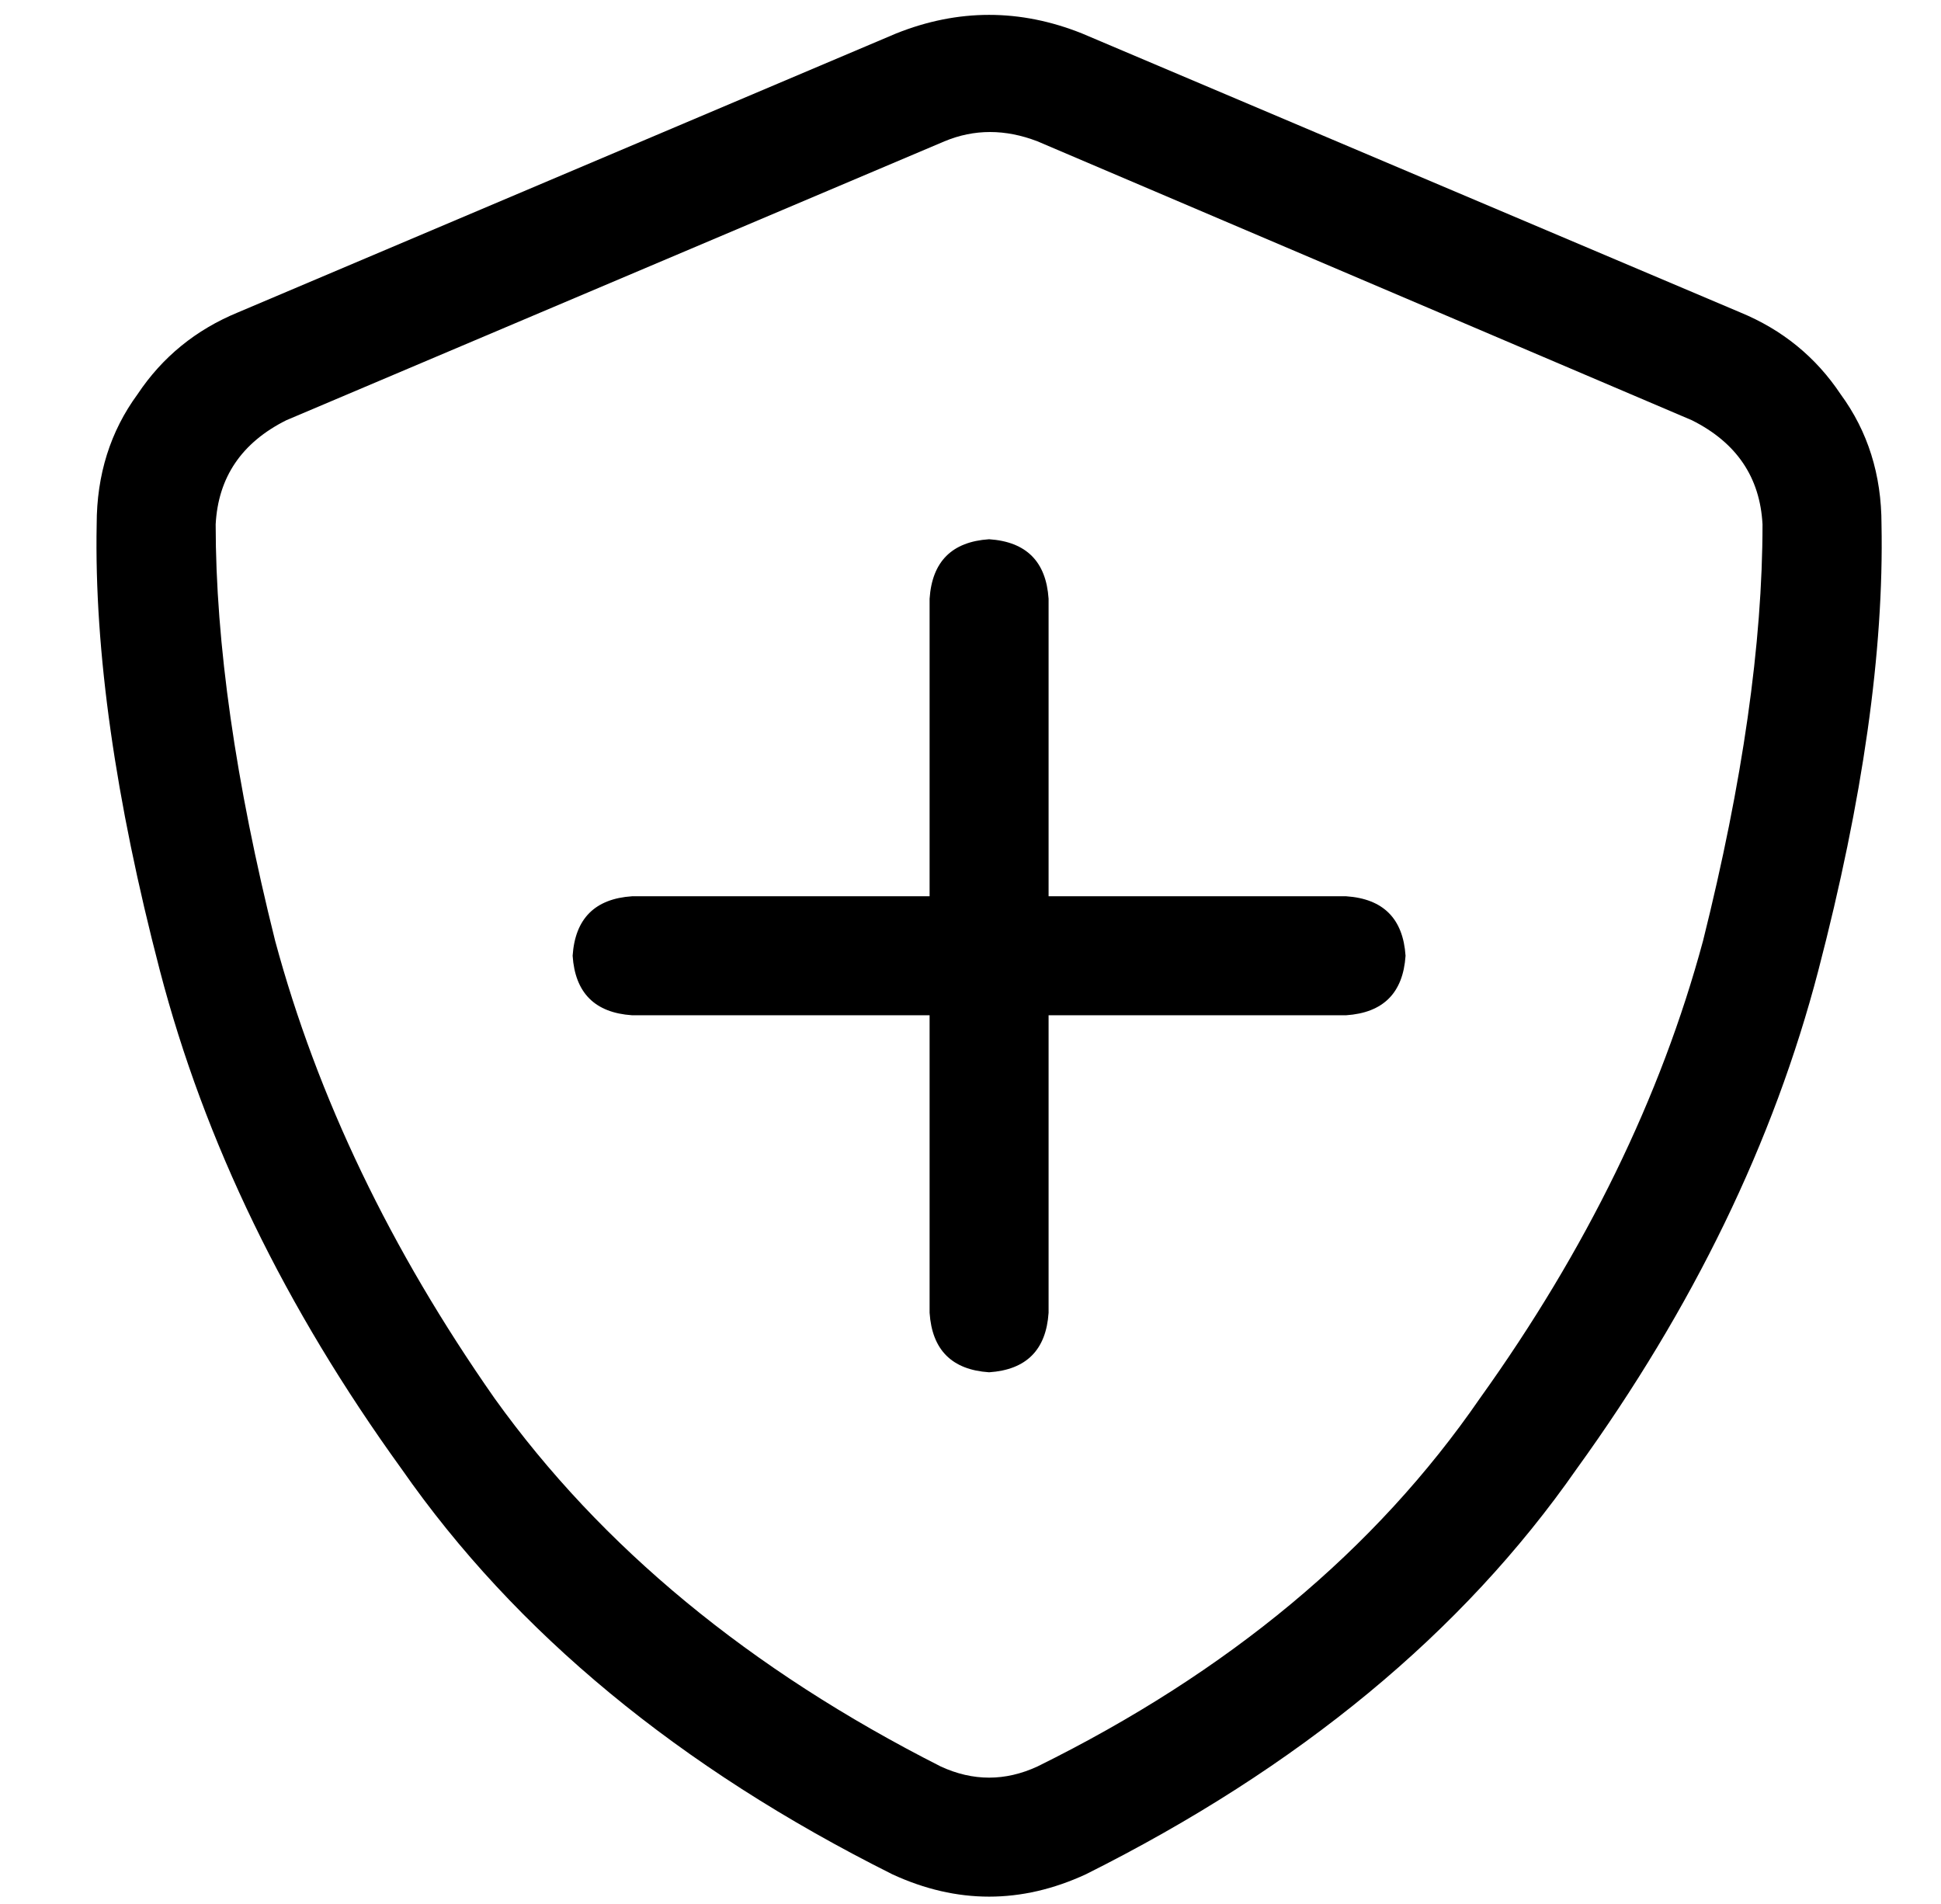 <?xml version="1.0" standalone="no"?>
<!DOCTYPE svg PUBLIC "-//W3C//DTD SVG 1.1//EN" "http://www.w3.org/Graphics/SVG/1.1/DTD/svg11.dtd" >
<svg xmlns="http://www.w3.org/2000/svg" xmlns:xlink="http://www.w3.org/1999/xlink" version="1.1" viewBox="-10 -40 522 512">
   <path fill="currentColor"
d="M244 -2q12 -5 25 0l176 75v0q18 9 19 28q0 48 -16 112q-17 63 -60 123q-42 61 -119 99q-13 6 -26 0q-77 -39 -120 -99q-42 -60 -59 -123q-16 -64 -16 -112q1 -19 19 -28l177 -75v0zM281 -31q-25 -10 -50 0l-177 75v0q-17 7 -27 22q-11 15 -11 35q-1 51 17 120t65 134
q46 66 132 109q26 12 52 0q86 -43 132 -109q47 -65 65 -134t17 -120q0 -20 -11 -35q-10 -15 -27 -22l-177 -75v0zM240 313q1 15 16 16q15 -1 16 -16v-80v0h80v0q15 -1 16 -16q-1 -15 -16 -16h-80v0v-80v0q-1 -15 -16 -16q-15 1 -16 16v80v0h-80v0q-15 1 -16 16q1 15 16 16
h80v0v80v0z" />
</svg>
